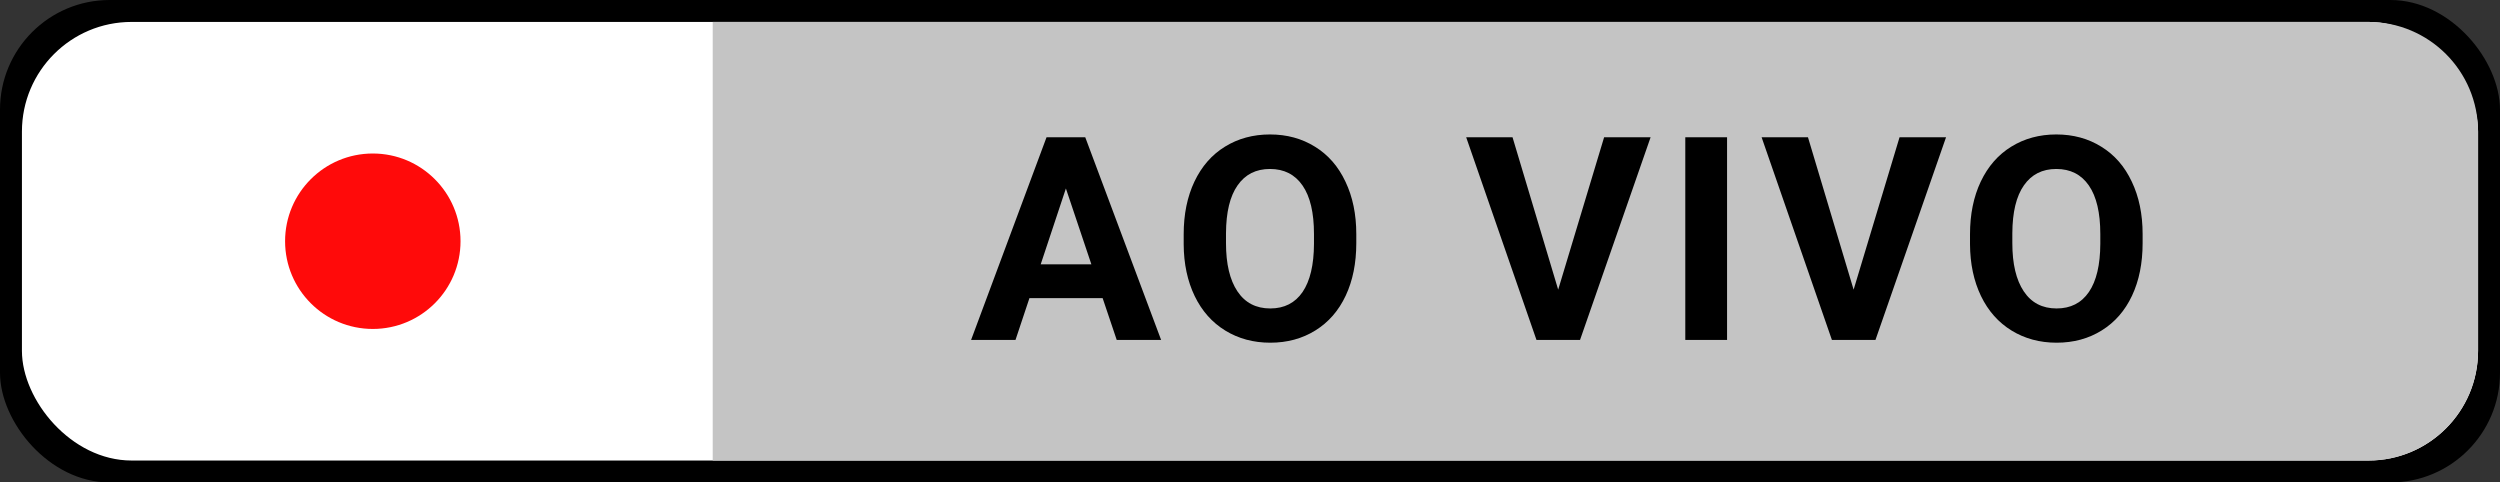<svg width="228" height="44" viewBox="0 0 228 44" fill="none" xmlns="http://www.w3.org/2000/svg">
<rect x="0" y="0" width="228" height="44" fill="#333333" stroke="none"/>
<rect width="228" height="44" rx="10" fill="black"/>
<rect x="2" y="2" width="224" height="40" rx="10" fill="white"/>
<path d="M65 2H216C221.523 2 226 6.477 226 12V32C226 37.523 221.523 42 216 42H65V2Z" fill="#C4C4C4"/>
<circle cx="34" cy="22" r="8" fill="#FF0A0A"/>
<path d="M100.561 27.191H93.884L92.614 31H88.564L95.445 12.516H98.974L105.893 31H101.844L100.561 27.191ZM94.912 24.106H99.533L97.21 17.188L94.912 24.106ZM123.694 22.177C123.694 23.996 123.373 25.592 122.729 26.963C122.086 28.334 121.164 29.392 119.962 30.137C118.768 30.881 117.397 31.254 115.848 31.254C114.317 31.254 112.95 30.886 111.748 30.149C110.546 29.413 109.615 28.364 108.955 27.001C108.295 25.63 107.96 24.056 107.952 22.278V21.364C107.952 19.545 108.278 17.945 108.93 16.565C109.59 15.177 110.516 14.115 111.71 13.379C112.912 12.634 114.283 12.262 115.823 12.262C117.363 12.262 118.73 12.634 119.924 13.379C121.125 14.115 122.052 15.177 122.704 16.565C123.364 17.945 123.694 19.54 123.694 21.352V22.177ZM119.835 21.339C119.835 19.401 119.488 17.928 118.794 16.921C118.1 15.914 117.11 15.41 115.823 15.41C114.545 15.41 113.559 15.909 112.865 16.908C112.171 17.898 111.82 19.354 111.811 21.275V22.177C111.811 24.064 112.158 25.528 112.852 26.569C113.546 27.61 114.545 28.131 115.848 28.131C117.126 28.131 118.108 27.631 118.794 26.633C119.479 25.626 119.826 24.162 119.835 22.24V21.339ZM142.106 26.417L146.296 12.516H150.536L144.1 31H140.126L133.715 12.516H137.942L142.106 26.417ZM157.508 31H153.699V12.516H157.508V31ZM169.05 26.417L173.239 12.516H177.48L171.043 31H167.069L160.658 12.516H164.886L169.05 26.417ZM195.407 22.177C195.407 23.996 195.086 25.592 194.443 26.963C193.799 28.334 192.877 29.392 191.675 30.137C190.482 30.881 189.111 31.254 187.562 31.254C186.03 31.254 184.663 30.886 183.461 30.149C182.259 29.413 181.328 28.364 180.668 27.001C180.008 25.63 179.674 24.056 179.665 22.278V21.364C179.665 19.545 179.991 17.945 180.643 16.565C181.303 15.177 182.23 14.115 183.423 13.379C184.625 12.634 185.996 12.262 187.536 12.262C189.077 12.262 190.444 12.634 191.637 13.379C192.839 14.115 193.766 15.177 194.417 16.565C195.077 17.945 195.407 19.54 195.407 21.352V22.177ZM191.548 21.339C191.548 19.401 191.201 17.928 190.507 16.921C189.813 15.914 188.823 15.41 187.536 15.41C186.258 15.41 185.272 15.909 184.578 16.908C183.884 17.898 183.533 19.354 183.525 21.275V22.177C183.525 24.064 183.872 25.528 184.566 26.569C185.26 27.61 186.258 28.131 187.562 28.131C188.84 28.131 189.822 27.631 190.507 26.633C191.193 25.626 191.54 24.162 191.548 22.24V21.339Z" fill="black"/>
</svg>
